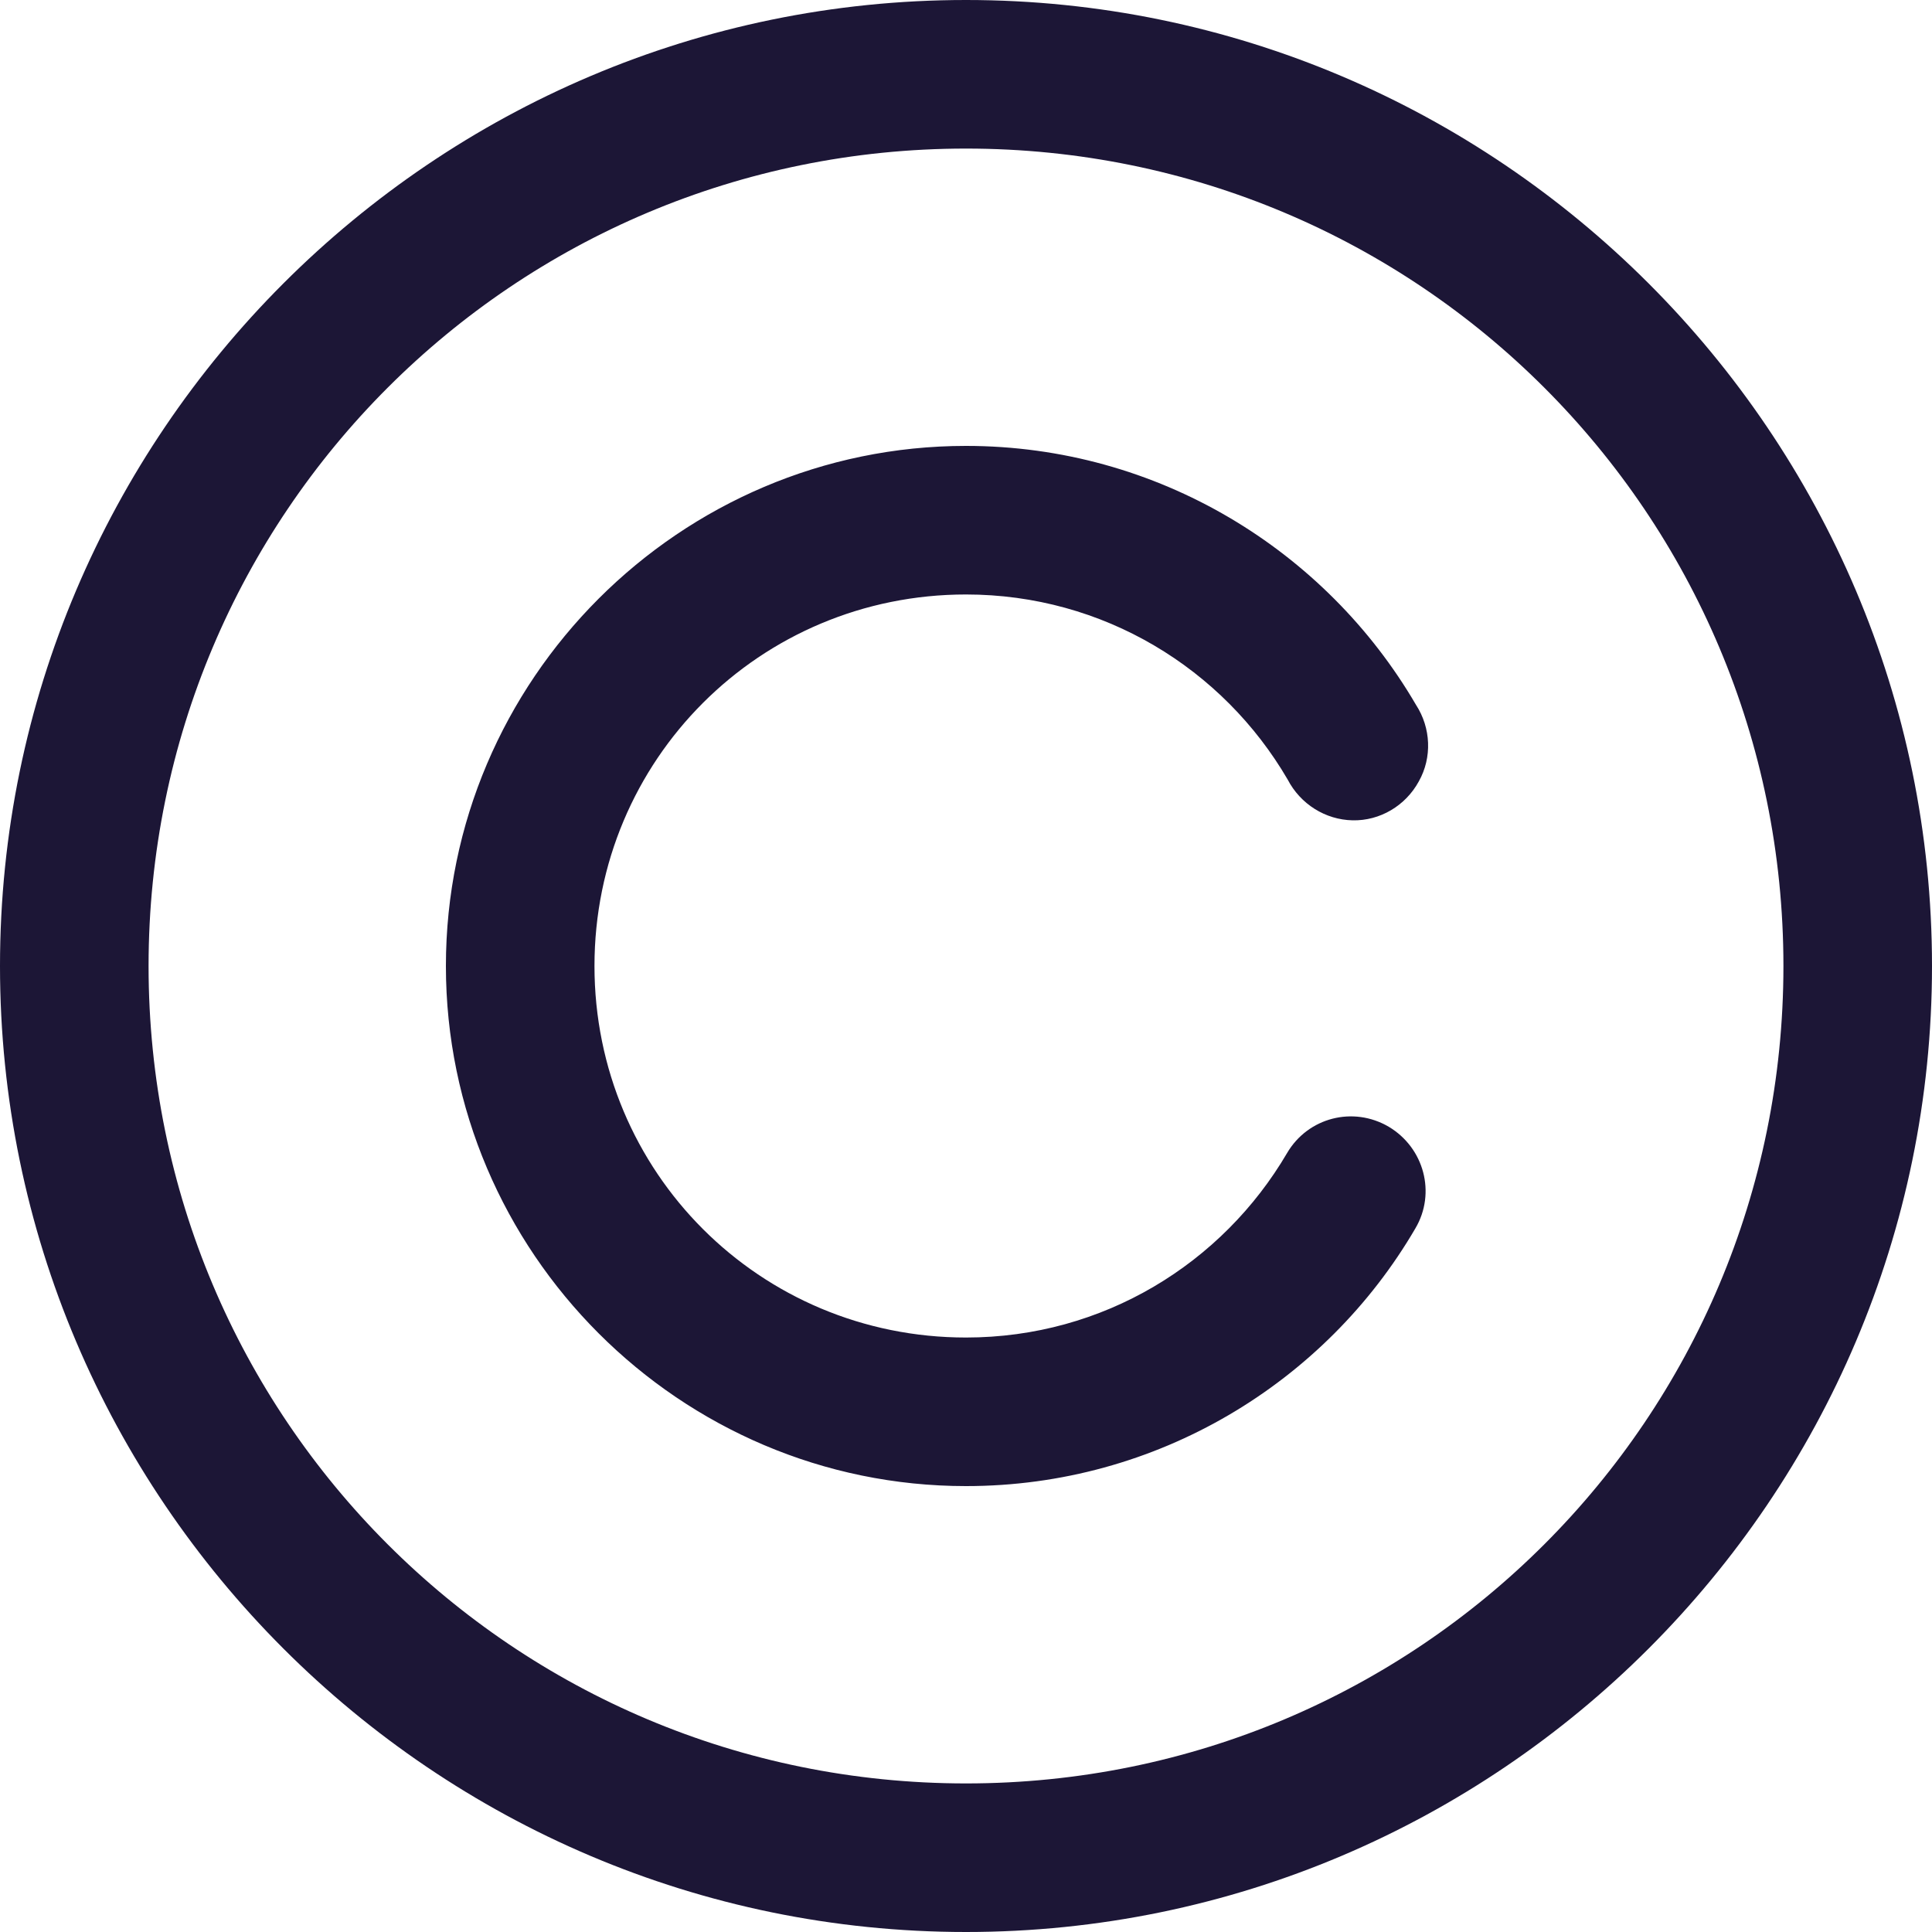 <svg width="10" height="10" viewBox="0 0 10 10" fill="none" xmlns="http://www.w3.org/2000/svg">
<path d="M5 0C2.245 0 0 2.245 0 5C0 7.755 2.245 10 5 10C7.755 10 10 7.755 10 5C10 2.245 7.755 0 5 0ZM5 0.769C7.341 0.769 9.231 2.659 9.231 5C9.231 7.341 7.341 9.231 5 9.231C2.659 9.231 0.769 7.341 0.769 5C0.769 2.659 2.659 0.769 5 0.769ZM5 2.308C3.519 2.308 2.308 3.519 2.308 5C2.308 6.481 3.519 7.692 5 7.692C5.989 7.692 6.86 7.157 7.326 6.358C7.434 6.175 7.371 5.941 7.188 5.832C7.004 5.724 6.77 5.784 6.662 5.968C6.328 6.538 5.712 6.923 5 6.923C3.933 6.923 3.077 6.067 3.077 5C3.077 3.933 3.933 3.077 5 3.077C5.712 3.077 6.331 3.462 6.665 4.035C6.731 4.162 6.86 4.243 7.001 4.246C7.142 4.249 7.275 4.171 7.344 4.044C7.413 3.921 7.407 3.768 7.329 3.648C6.863 2.849 5.992 2.308 5 2.308Z" fill="#1C1636"/>
</svg>
